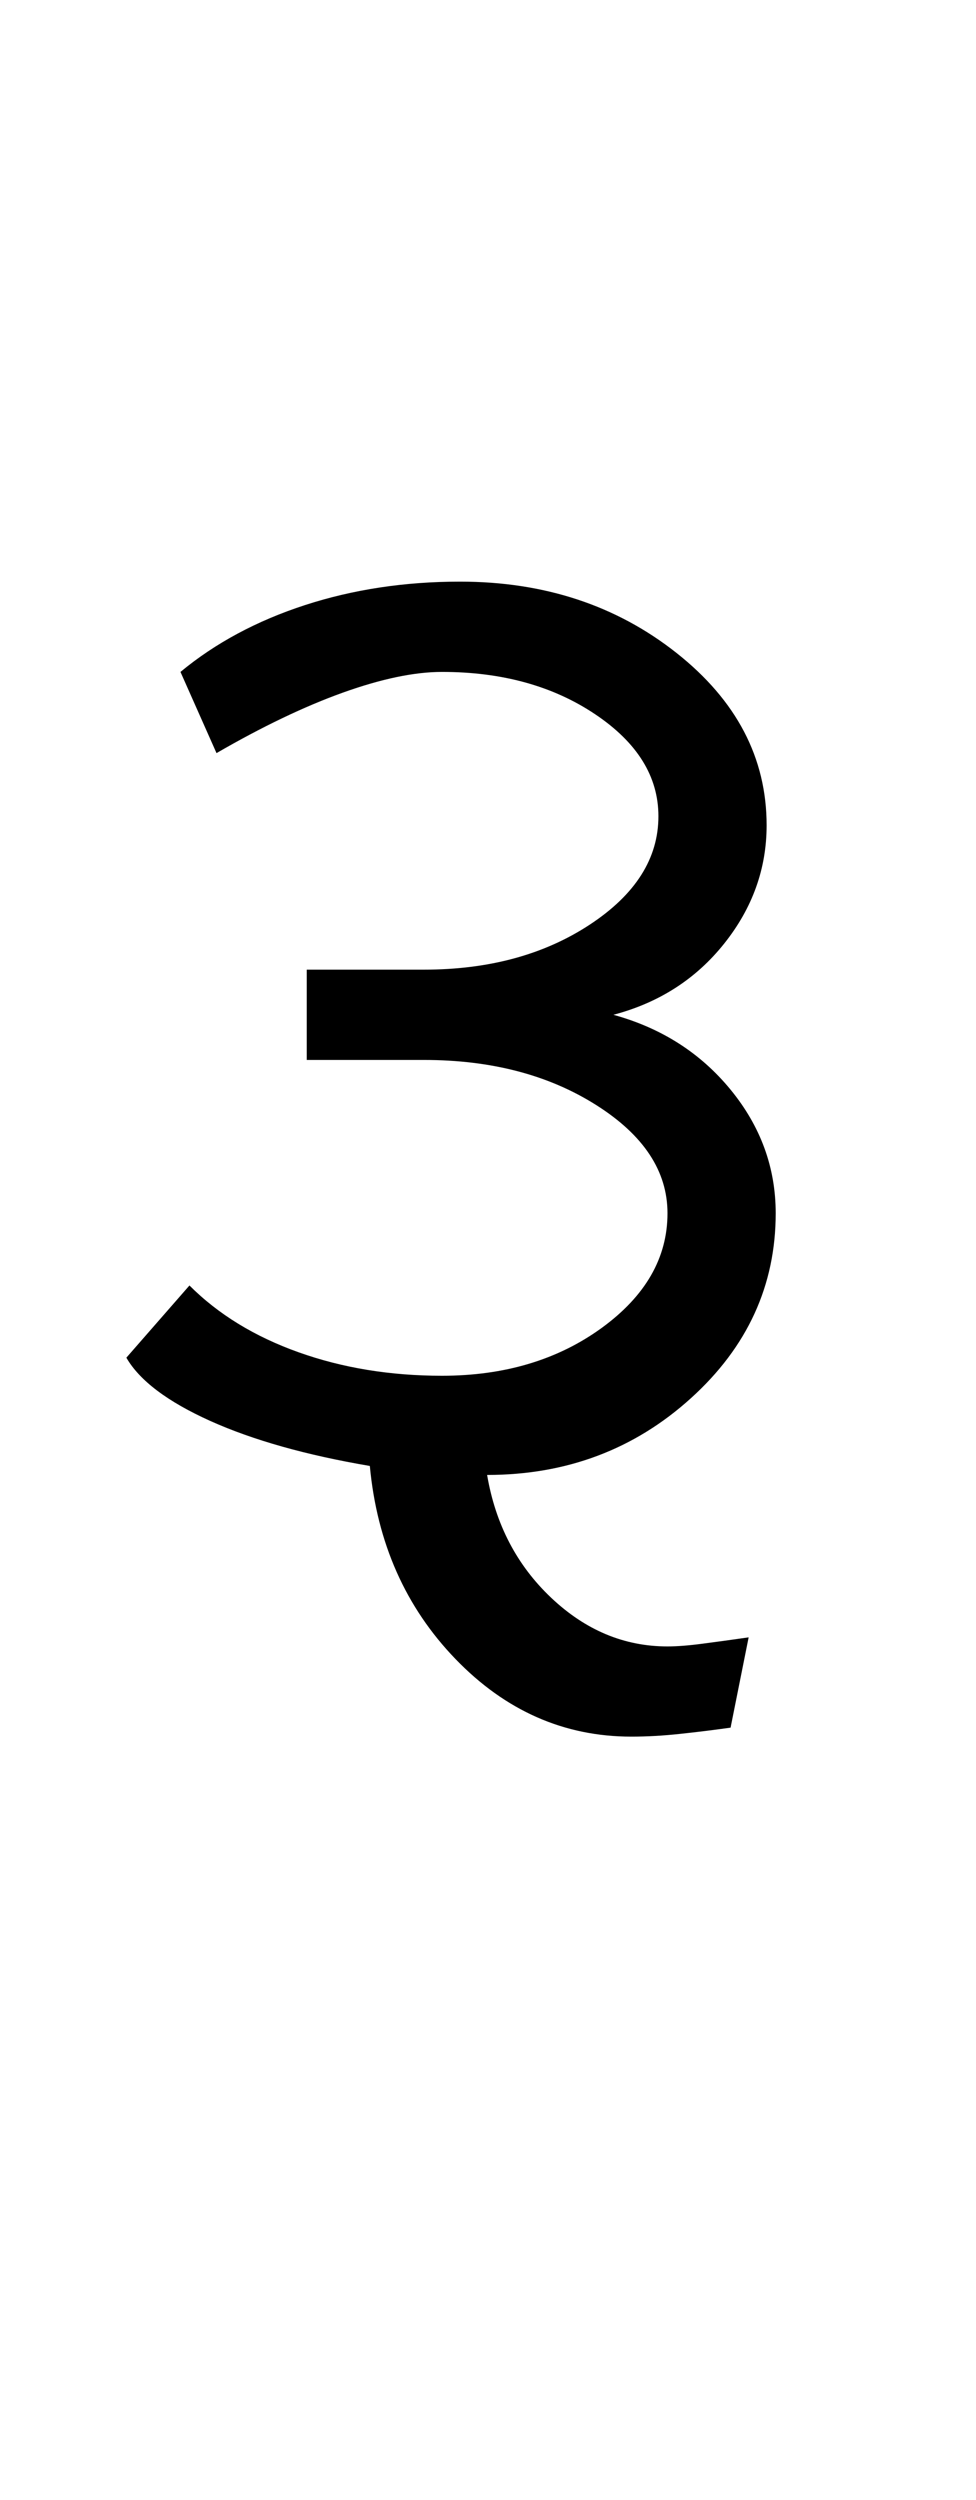<?xml version="1.0" encoding="UTF-8"?>
<svg xmlns="http://www.w3.org/2000/svg" xmlns:xlink="http://www.w3.org/1999/xlink" width="166.301pt" height="425.75pt" viewBox="0 0 166.301 425.75" version="1.1">
<defs>
<g>
<symbol overflow="visible" id="glyph0-0">
<path style="stroke:none;" d="M 8.297 0 L 8.297 -170.562 L 75.297 -170.562 L 75.297 0 Z M 16.594 -8.297 L 67 -8.297 L 67 -162.266 L 16.594 -162.266 Z M 16.594 -8.297 "/>
</symbol>
<symbol overflow="visible" id="glyph0-1">
<path style="stroke:none;" d="M 108.484 39.953 C 105.617 40.359 102.75 40.711 99.875 41.016 C 97.008 41.328 94.242 41.484 91.578 41.484 C 80.109 41.484 70.117 37.078 61.609 28.266 C 53.109 19.461 48.242 8.504 47.016 -4.609 C 36.16 -6.453 27.094 -9.008 19.812 -12.281 C 12.539 -15.562 7.781 -19.148 5.531 -23.047 L 16.281 -35.344 C 21.195 -30.426 27.395 -26.633 34.875 -23.969 C 42.352 -21.301 50.5 -19.969 59.312 -19.969 C 69.969 -19.969 79.035 -22.68 86.516 -28.109 C 93.992 -33.547 97.734 -40.055 97.734 -47.641 C 97.734 -54.805 93.688 -60.945 85.594 -66.062 C 77.5 -71.188 67.711 -73.75 56.234 -73.75 L 36.266 -73.75 L 36.266 -89.125 L 56.234 -89.125 C 67.297 -89.125 76.719 -91.68 84.5 -96.797 C 92.289 -101.922 96.188 -108.07 96.188 -115.25 C 96.188 -122.008 92.598 -127.797 85.422 -132.609 C 78.254 -137.422 69.551 -139.828 59.312 -139.828 C 54.602 -139.828 48.969 -138.648 42.406 -136.297 C 35.852 -133.941 28.68 -130.508 20.891 -126 L 14.75 -139.828 C 20.688 -144.742 27.754 -148.535 35.953 -151.203 C 44.148 -153.867 52.961 -155.203 62.391 -155.203 C 76.734 -155.203 89.023 -151.156 99.266 -143.062 C 109.504 -134.969 114.625 -125.18 114.625 -113.703 C 114.625 -106.328 112.219 -99.617 107.406 -93.578 C 102.594 -87.535 96.297 -83.488 88.516 -81.438 C 96.703 -79.188 103.359 -74.938 108.484 -68.688 C 113.609 -62.438 116.172 -55.422 116.172 -47.641 C 116.172 -35.348 111.352 -24.848 101.719 -16.141 C 92.094 -7.43 80.52 -3.078 67 -3.078 C 68.426 5.328 72.062 12.297 77.906 17.828 C 83.75 23.359 90.359 26.125 97.734 26.125 C 99.367 26.125 101.363 25.969 103.719 25.656 C 106.07 25.352 108.688 24.992 111.562 24.578 Z M 108.484 39.953 "/>
</symbol>
</g>
</defs>
<g id="surface1">
<rect x="0" y="0" width="166.301" height="425.75" style="fill:rgb(100%,100%,100%);fill-opacity:1;stroke:none;"/>
<g style="fill:rgb(0%,0%,0%);fill-opacity:1;">
  <use xlink:href="#glyph0-1" x="16" y="254.25"/>
</g>
</g>
</svg>
